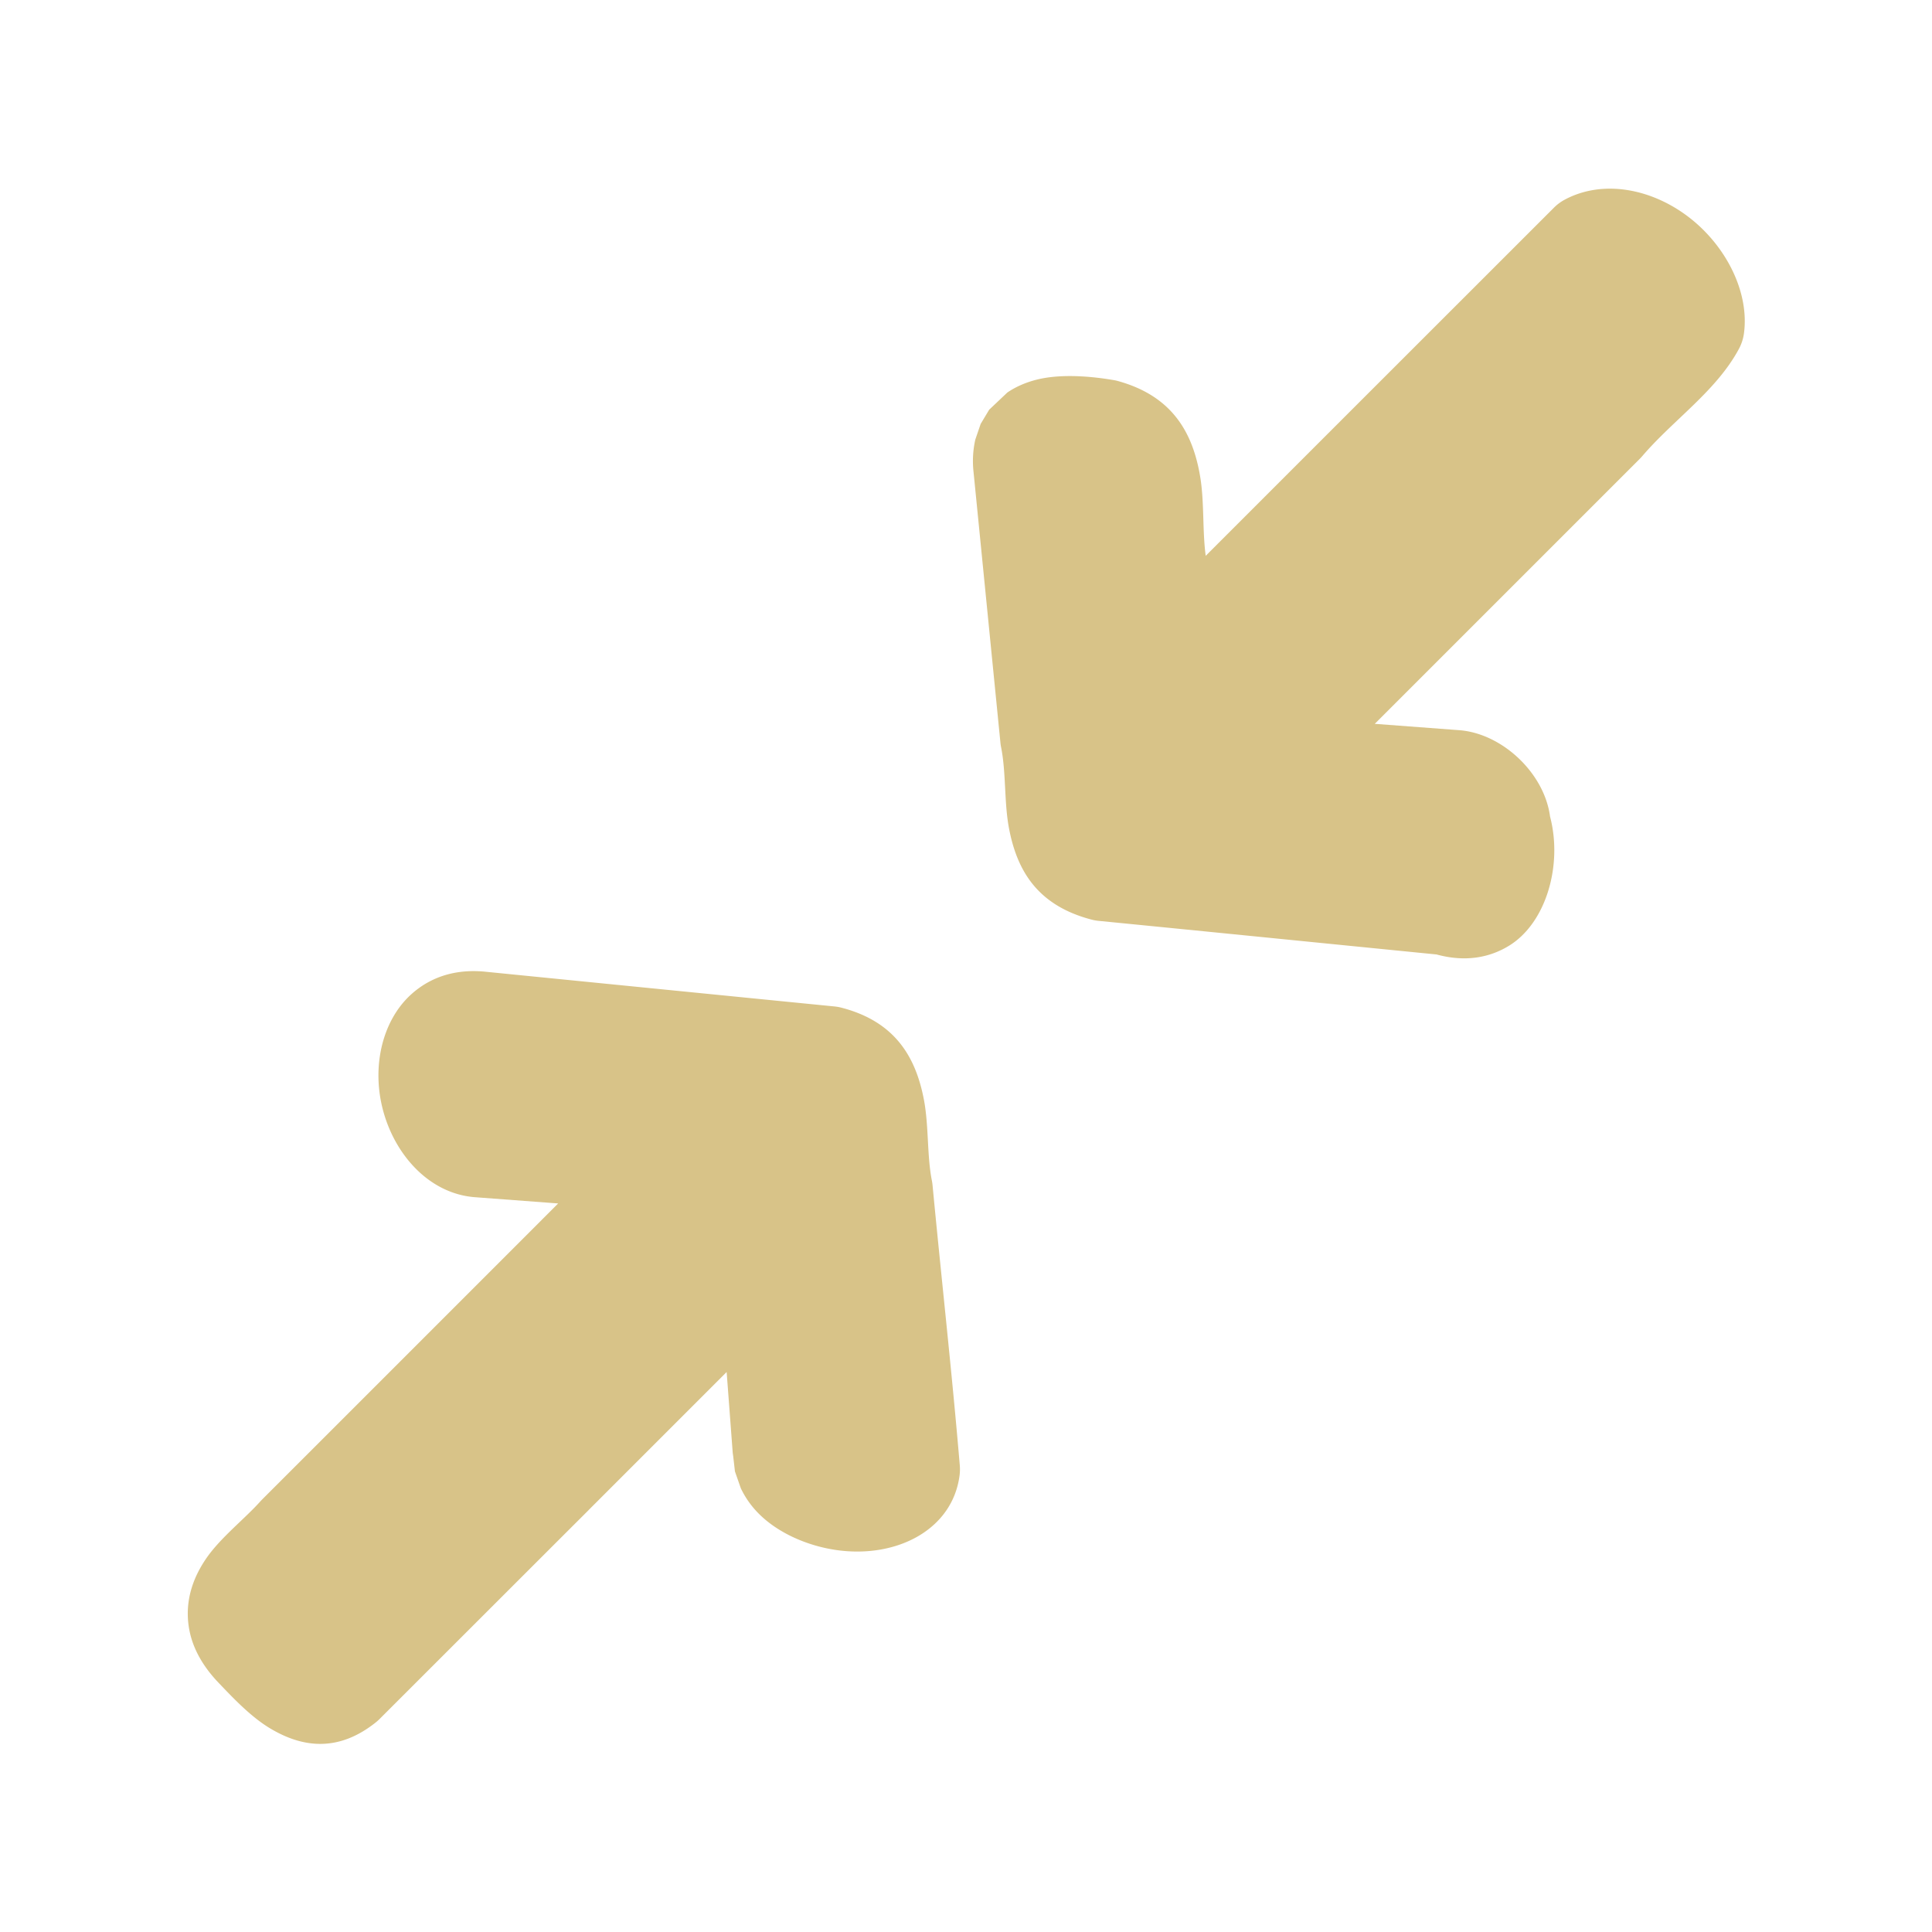 <svg xmlns="http://www.w3.org/2000/svg" xml:space="preserve" fill-rule="evenodd" stroke-linejoin="round" stroke-miterlimit="2" clip-rule="evenodd" viewBox="0 0 64 64">
  <g id="orange">
    <path fill="#d8c388" d="m54.324 15.195-8.783 8.783 2.795.21c1.423.106 2.82 1.418 3.011 2.857l.001.006c.421 1.603-.126 3.529-1.37 4.284-.611.371-1.402.551-2.39.283-3.734-.371-7.468-.746-11.202-1.114a1.438 1.438 0 0 1-.234-.043c-1.786-.47-2.463-1.62-2.729-3.029-.161-.851-.093-1.84-.26-2.677a1.428 1.428 0 0 1-.022-.146l-.891-8.972a3.257 3.257 0 0 1 .058-1.074l.178-.521.282-.47.601-.569c.282-.192.61-.335.971-.426.803-.203 1.821-.112 2.556.015.05.008.099.019.147.033 1.791.499 2.471 1.703 2.715 3.169.14.841.071 1.802.183 2.618l5.336-5.336 6.202-6.199c.102-.102.219-.189.346-.258 1.279-.692 2.937-.372 4.198.637 1.192.955 1.93 2.457 1.747 3.793-.025.177-.08.347-.164.504-.748 1.398-2.169 2.348-3.203 3.556-.026.03-.052.059-.079.086ZM18.66 50.861l-6.089 6.086c-.04.039-.082.077-.126.112-1.241.987-2.421.839-3.493.198-.663-.396-1.275-1.055-1.774-1.579l-.024-.026c-.689-.761-.919-1.487-.933-2.142-.014-.672.212-1.31.621-1.9.473-.682 1.267-1.298 1.787-1.88l.058-.061 4.391-4.39 5.412-5.413-2.796-.21-.046-.005c-1.761-.186-3.022-1.975-3.107-3.821-.053-1.146.341-2.23 1.093-2.902.56-.5 1.324-.822 2.34-.748l.04.003c3.877.386 7.754.773 11.631 1.157.078.008.154.021.229.041 1.77.459 2.46 1.623 2.732 3.049.164.863.1 1.862.264 2.681.01.05.017.1.022.151.294 3.097.642 6.19.903 9.289a1.59 1.59 0 0 1-.007.316c-.23 1.801-2.071 2.754-4.047 2.485-.989-.135-1.945-.567-2.565-1.17a3.034 3.034 0 0 1-.635-.88l-.195-.559-.07-.611.005.109-.21-2.791-4.572 4.572.001.001-.84.838Z"/>
  </g>
</svg>
